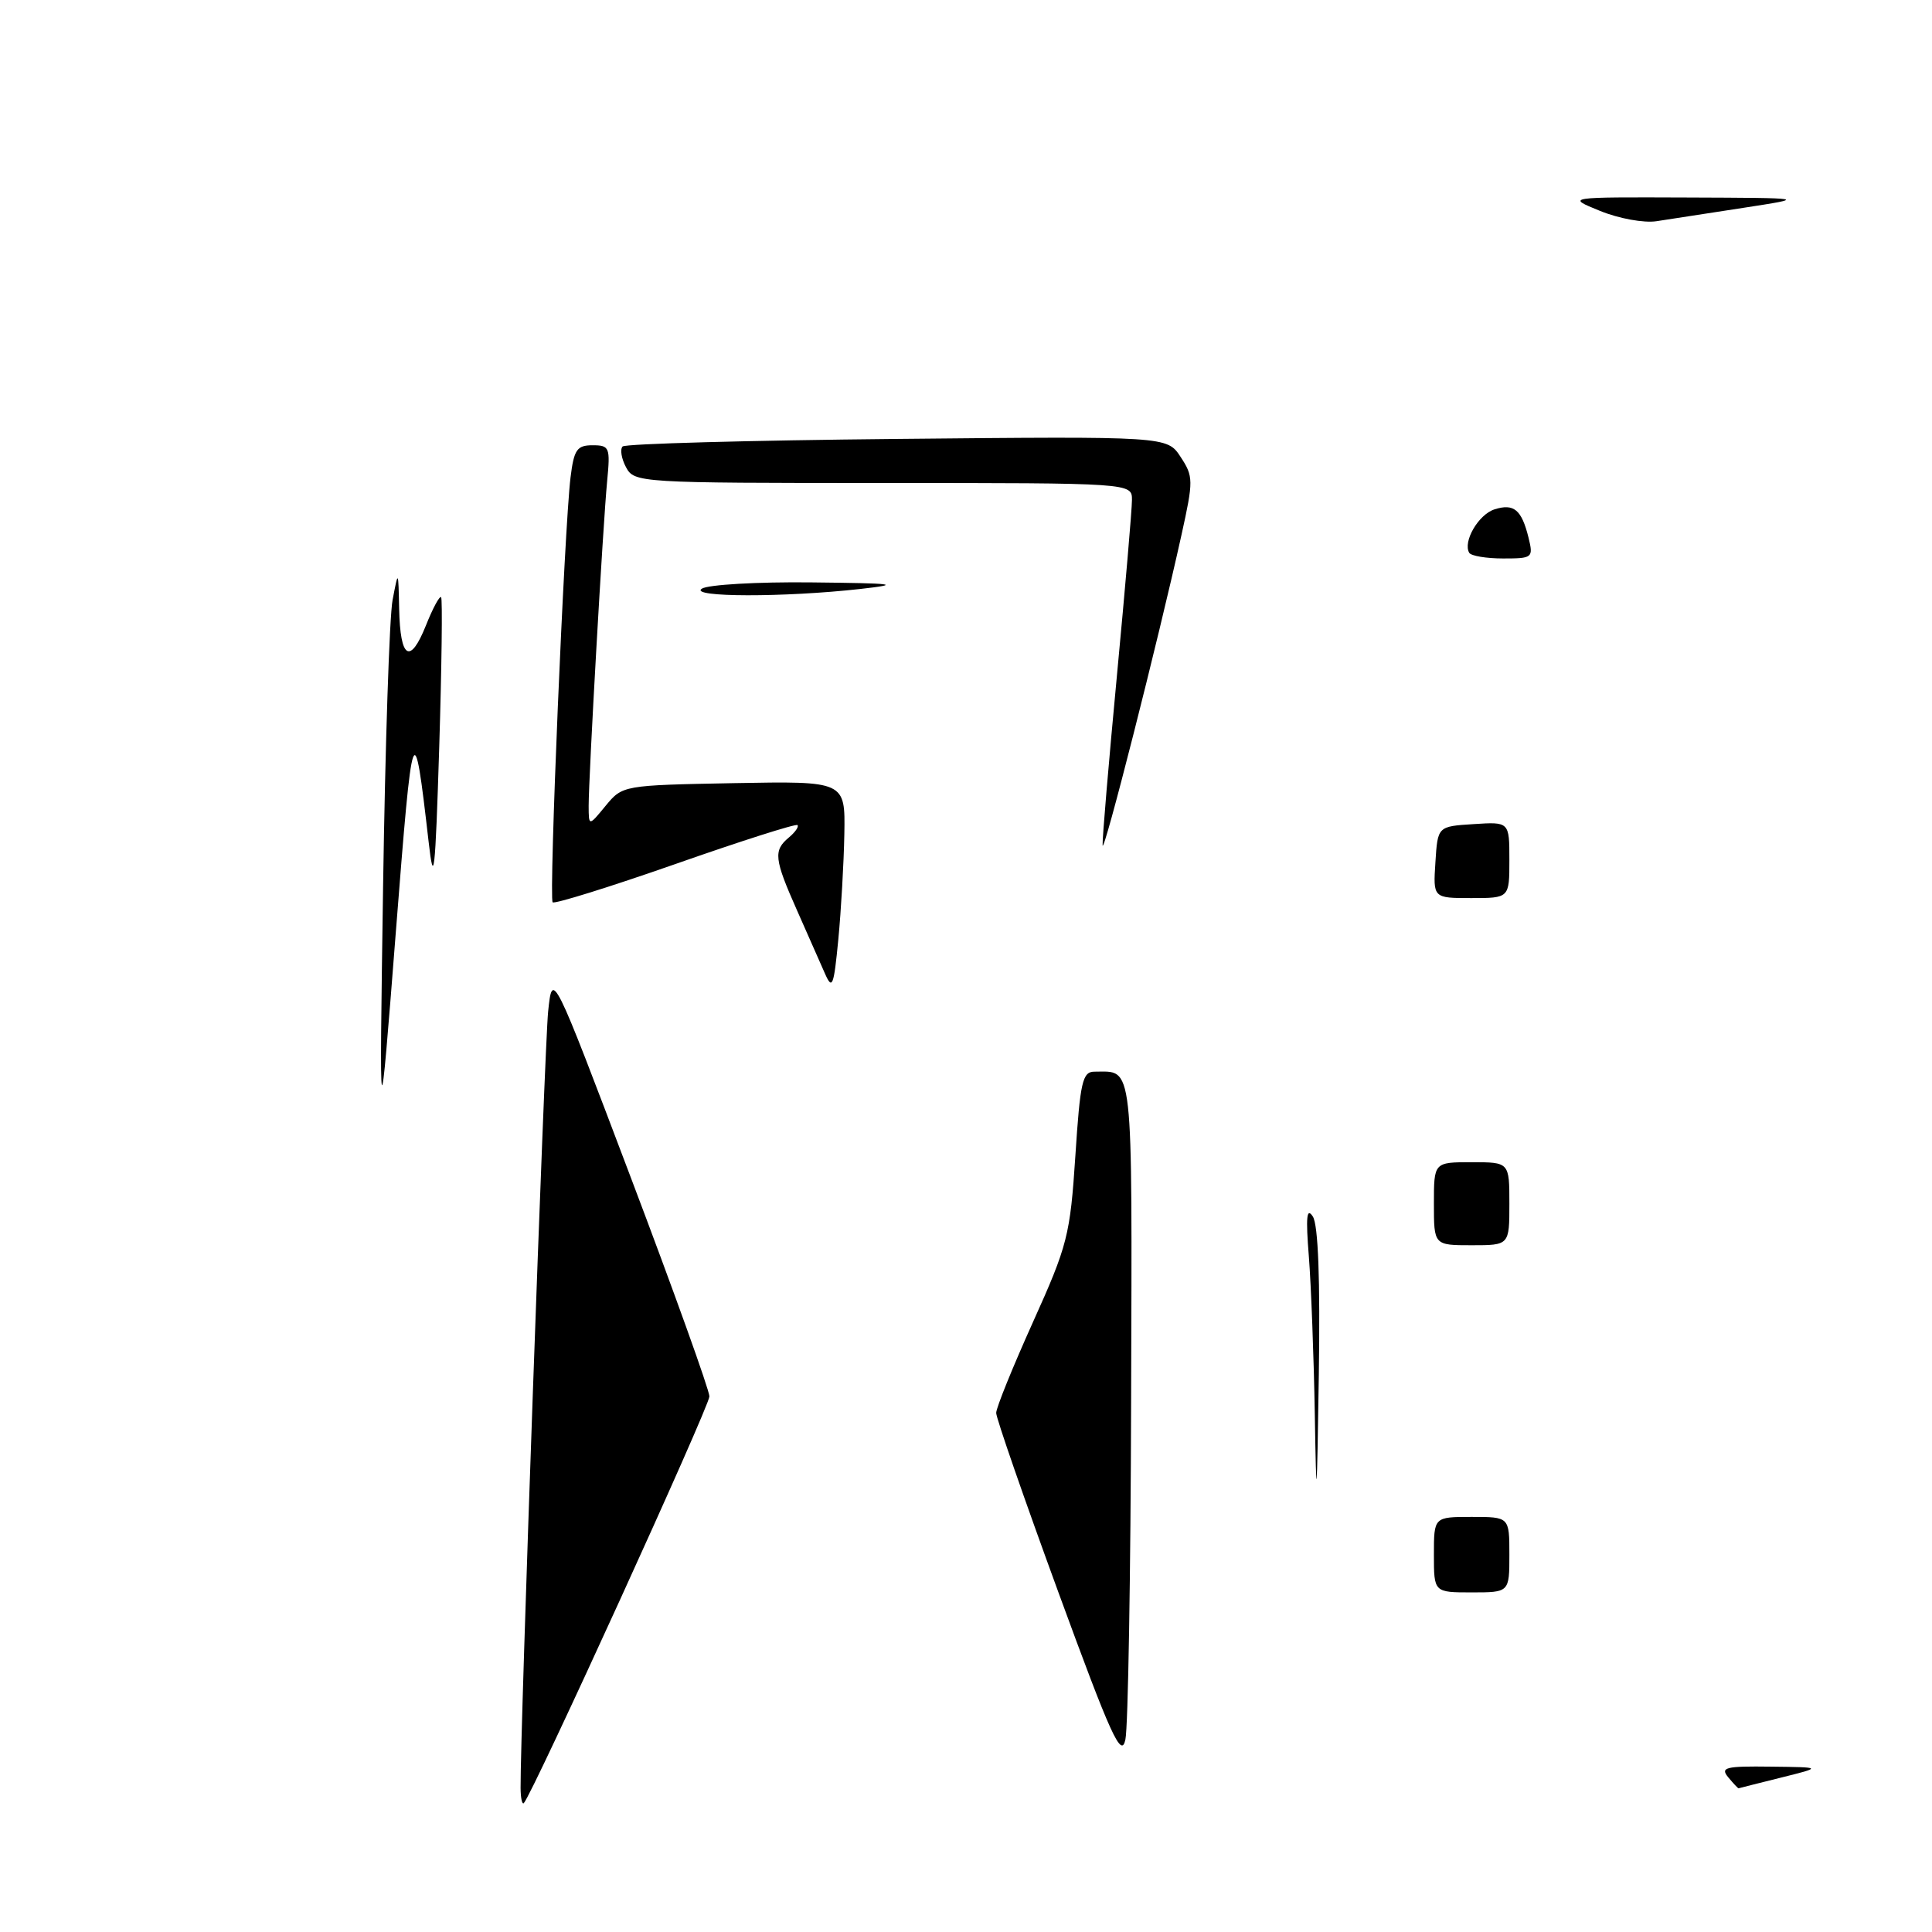 <?xml version="1.0" encoding="UTF-8" standalone="no"?>
<!DOCTYPE svg PUBLIC "-//W3C//DTD SVG 1.1//EN" "http://www.w3.org/Graphics/SVG/1.1/DTD/svg11.dtd" >
<svg xmlns="http://www.w3.org/2000/svg" xmlns:xlink="http://www.w3.org/1999/xlink" version="1.1" viewBox="0 0 256 256">
 <g >
 <path fill="currentColor"
d=" M 68.98 236.92 C 68.92 229.74 72.16 138.66 72.63 134.04 C 73.20 128.59 73.20 128.59 83.59 156.04 C 89.31 171.14 93.99 184.19 94.00 185.03 C 94.00 186.36 70.54 237.77 69.41 238.92 C 69.18 239.15 68.99 238.25 68.98 236.92 Z  M 229.00 235.50 C 227.91 234.19 228.63 234.01 234.63 234.09 C 241.50 234.17 241.50 234.17 236.00 235.54 C 232.97 236.30 230.44 236.93 230.37 236.96 C 230.30 236.98 229.68 236.32 229.00 235.50 Z  M 140.24 210.98 C 135.71 198.60 132.00 187.91 132.00 187.22 C 132.00 186.54 134.20 181.12 136.88 175.17 C 141.46 165.02 141.80 163.67 142.49 153.18 C 143.13 143.33 143.43 142.00 145.03 142.00 C 150.24 142.00 150.01 139.94 149.88 185.36 C 149.82 208.54 149.48 228.85 149.12 230.50 C 148.58 233.04 147.24 230.10 140.24 210.98 Z  M 190.00 206.00 C 190.00 201.00 190.00 201.00 195.00 201.00 C 200.00 201.00 200.00 201.00 200.00 206.00 C 200.00 211.00 200.00 211.00 195.00 211.00 C 190.00 211.00 190.00 211.00 190.00 206.00 Z  M 174.22 187.50 C 174.09 179.80 173.73 170.35 173.43 166.50 C 173.01 161.25 173.14 159.93 173.96 161.20 C 174.67 162.32 174.94 169.53 174.75 182.20 C 174.49 199.26 174.43 199.87 174.22 187.50 Z  M 190.00 159.50 C 190.00 154.00 190.00 154.00 195.00 154.00 C 200.00 154.00 200.00 154.00 200.00 159.50 C 200.00 165.00 200.00 165.00 195.00 165.00 C 190.00 165.00 190.00 165.00 190.00 159.50 Z  M 50.76 117.50 C 51.04 98.80 51.60 81.70 52.02 79.50 C 52.78 75.50 52.78 75.50 52.89 80.69 C 53.03 87.31 54.34 88.11 56.44 82.87 C 57.34 80.60 58.25 78.92 58.45 79.13 C 58.64 79.33 58.53 88.28 58.20 99.00 C 57.67 115.92 57.48 117.57 56.79 111.50 C 54.83 94.47 54.69 94.88 52.45 123.50 C 50.26 151.50 50.26 151.50 50.76 117.50 Z  M 109.31 129.00 C 108.71 127.62 107.04 123.86 105.61 120.63 C 102.58 113.81 102.46 112.70 104.52 110.98 C 105.36 110.28 105.88 109.54 105.67 109.33 C 105.46 109.12 98.18 111.44 89.49 114.49 C 80.80 117.53 73.48 119.81 73.23 119.56 C 72.71 119.04 74.78 69.92 75.60 63.25 C 76.05 59.58 76.45 59.00 78.51 59.00 C 80.77 59.00 80.88 59.28 80.45 63.75 C 79.90 69.43 78.00 102.92 78.00 106.78 C 78.01 109.50 78.01 109.50 80.25 106.77 C 82.49 104.06 82.55 104.05 97.25 103.77 C 112.00 103.50 112.00 103.50 111.88 110.50 C 111.81 114.35 111.45 120.65 111.08 124.50 C 110.48 130.70 110.28 131.21 109.31 129.00 Z  M 190.20 114.25 C 190.50 109.50 190.50 109.50 195.25 109.20 C 200.00 108.89 200.00 108.89 200.00 113.95 C 200.00 119.00 200.00 119.00 194.95 119.00 C 189.89 119.00 189.89 119.00 190.20 114.25 Z  M 146.10 112.00 C 146.05 111.17 146.91 101.05 148.00 89.50 C 149.09 77.95 149.99 67.49 149.99 66.25 C 150.00 64.00 150.00 64.00 117.04 64.00 C 84.64 64.00 84.05 63.96 82.95 61.91 C 82.34 60.77 82.14 59.53 82.50 59.16 C 82.87 58.80 99.25 58.35 118.91 58.16 C 154.65 57.81 154.65 57.81 156.44 60.55 C 158.14 63.14 158.15 63.65 156.55 70.89 C 153.48 84.80 146.18 113.52 146.10 112.00 Z  M 93.00 78.00 C 93.83 77.47 100.35 77.09 107.50 77.17 C 118.69 77.29 119.59 77.41 114.00 78.04 C 103.91 79.17 91.22 79.15 93.00 78.00 Z  M 194.68 73.25 C 193.81 71.77 195.91 68.16 198.04 67.49 C 200.60 66.68 201.62 67.53 202.54 71.25 C 203.19 73.91 203.08 74.00 199.17 74.00 C 196.94 74.00 194.92 73.66 194.68 73.25 Z  M 212.00 27.94 C 207.50 26.11 207.50 26.11 223.50 26.17 C 239.50 26.23 239.50 26.23 231.00 27.54 C 226.32 28.26 221.15 29.06 219.50 29.31 C 217.84 29.57 214.49 28.96 212.00 27.94 Z "/>
</g>
</svg>